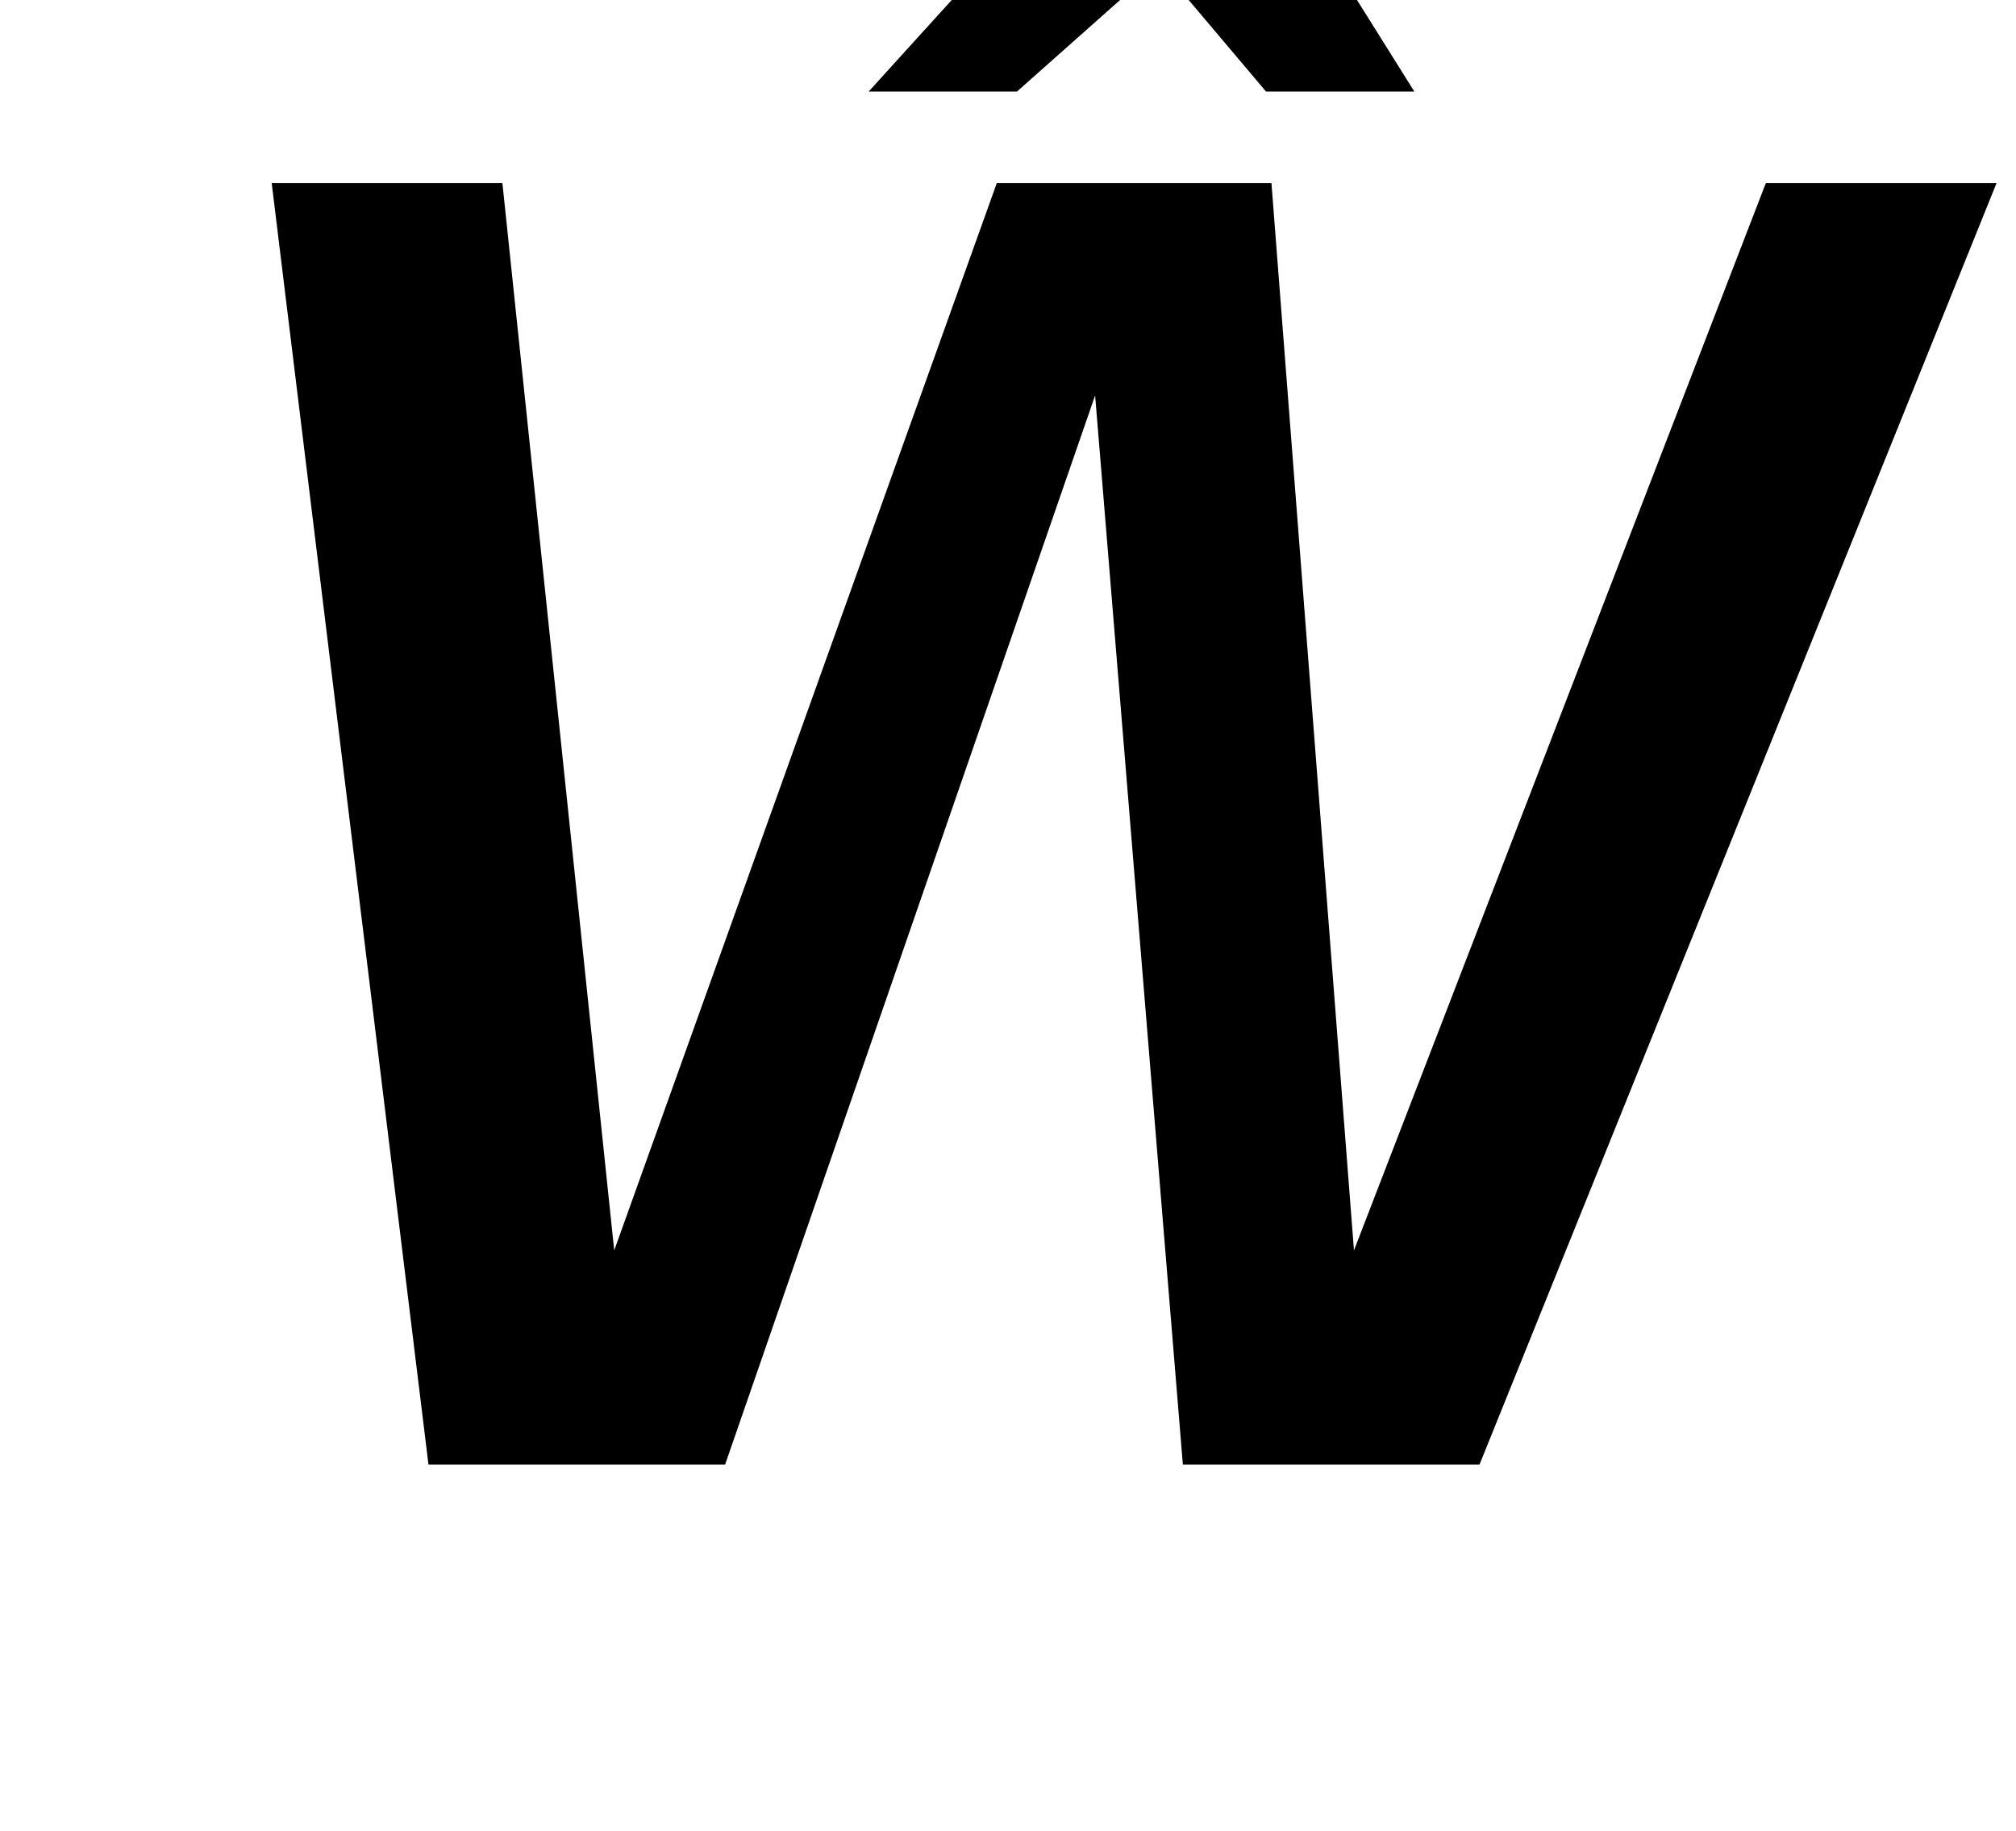 <?xml version="1.0" standalone="no"?>
<!DOCTYPE svg PUBLIC "-//W3C//DTD SVG 1.1//EN" "http://www.w3.org/Graphics/SVG/1.1/DTD/svg11.dtd" >
<svg xmlns="http://www.w3.org/2000/svg" xmlns:xlink="http://www.w3.org/1999/xlink" version="1.1" viewBox="-10 0 1101 1000">
  <g transform="matrix(1 0 0 -1 0 800)">
   <path fill="currentColor"
d="M534.38 700h150l45.06 -583l224.94 583h126l-282.38 -700h-162l-47.92 584l-202.08 -584h-162l-85.62 700h126l61.06 -583zM762.41 750h-81l-58.3 69l-77.7 -69h-81l108.86 120h114z" />
  </g>

</svg>
